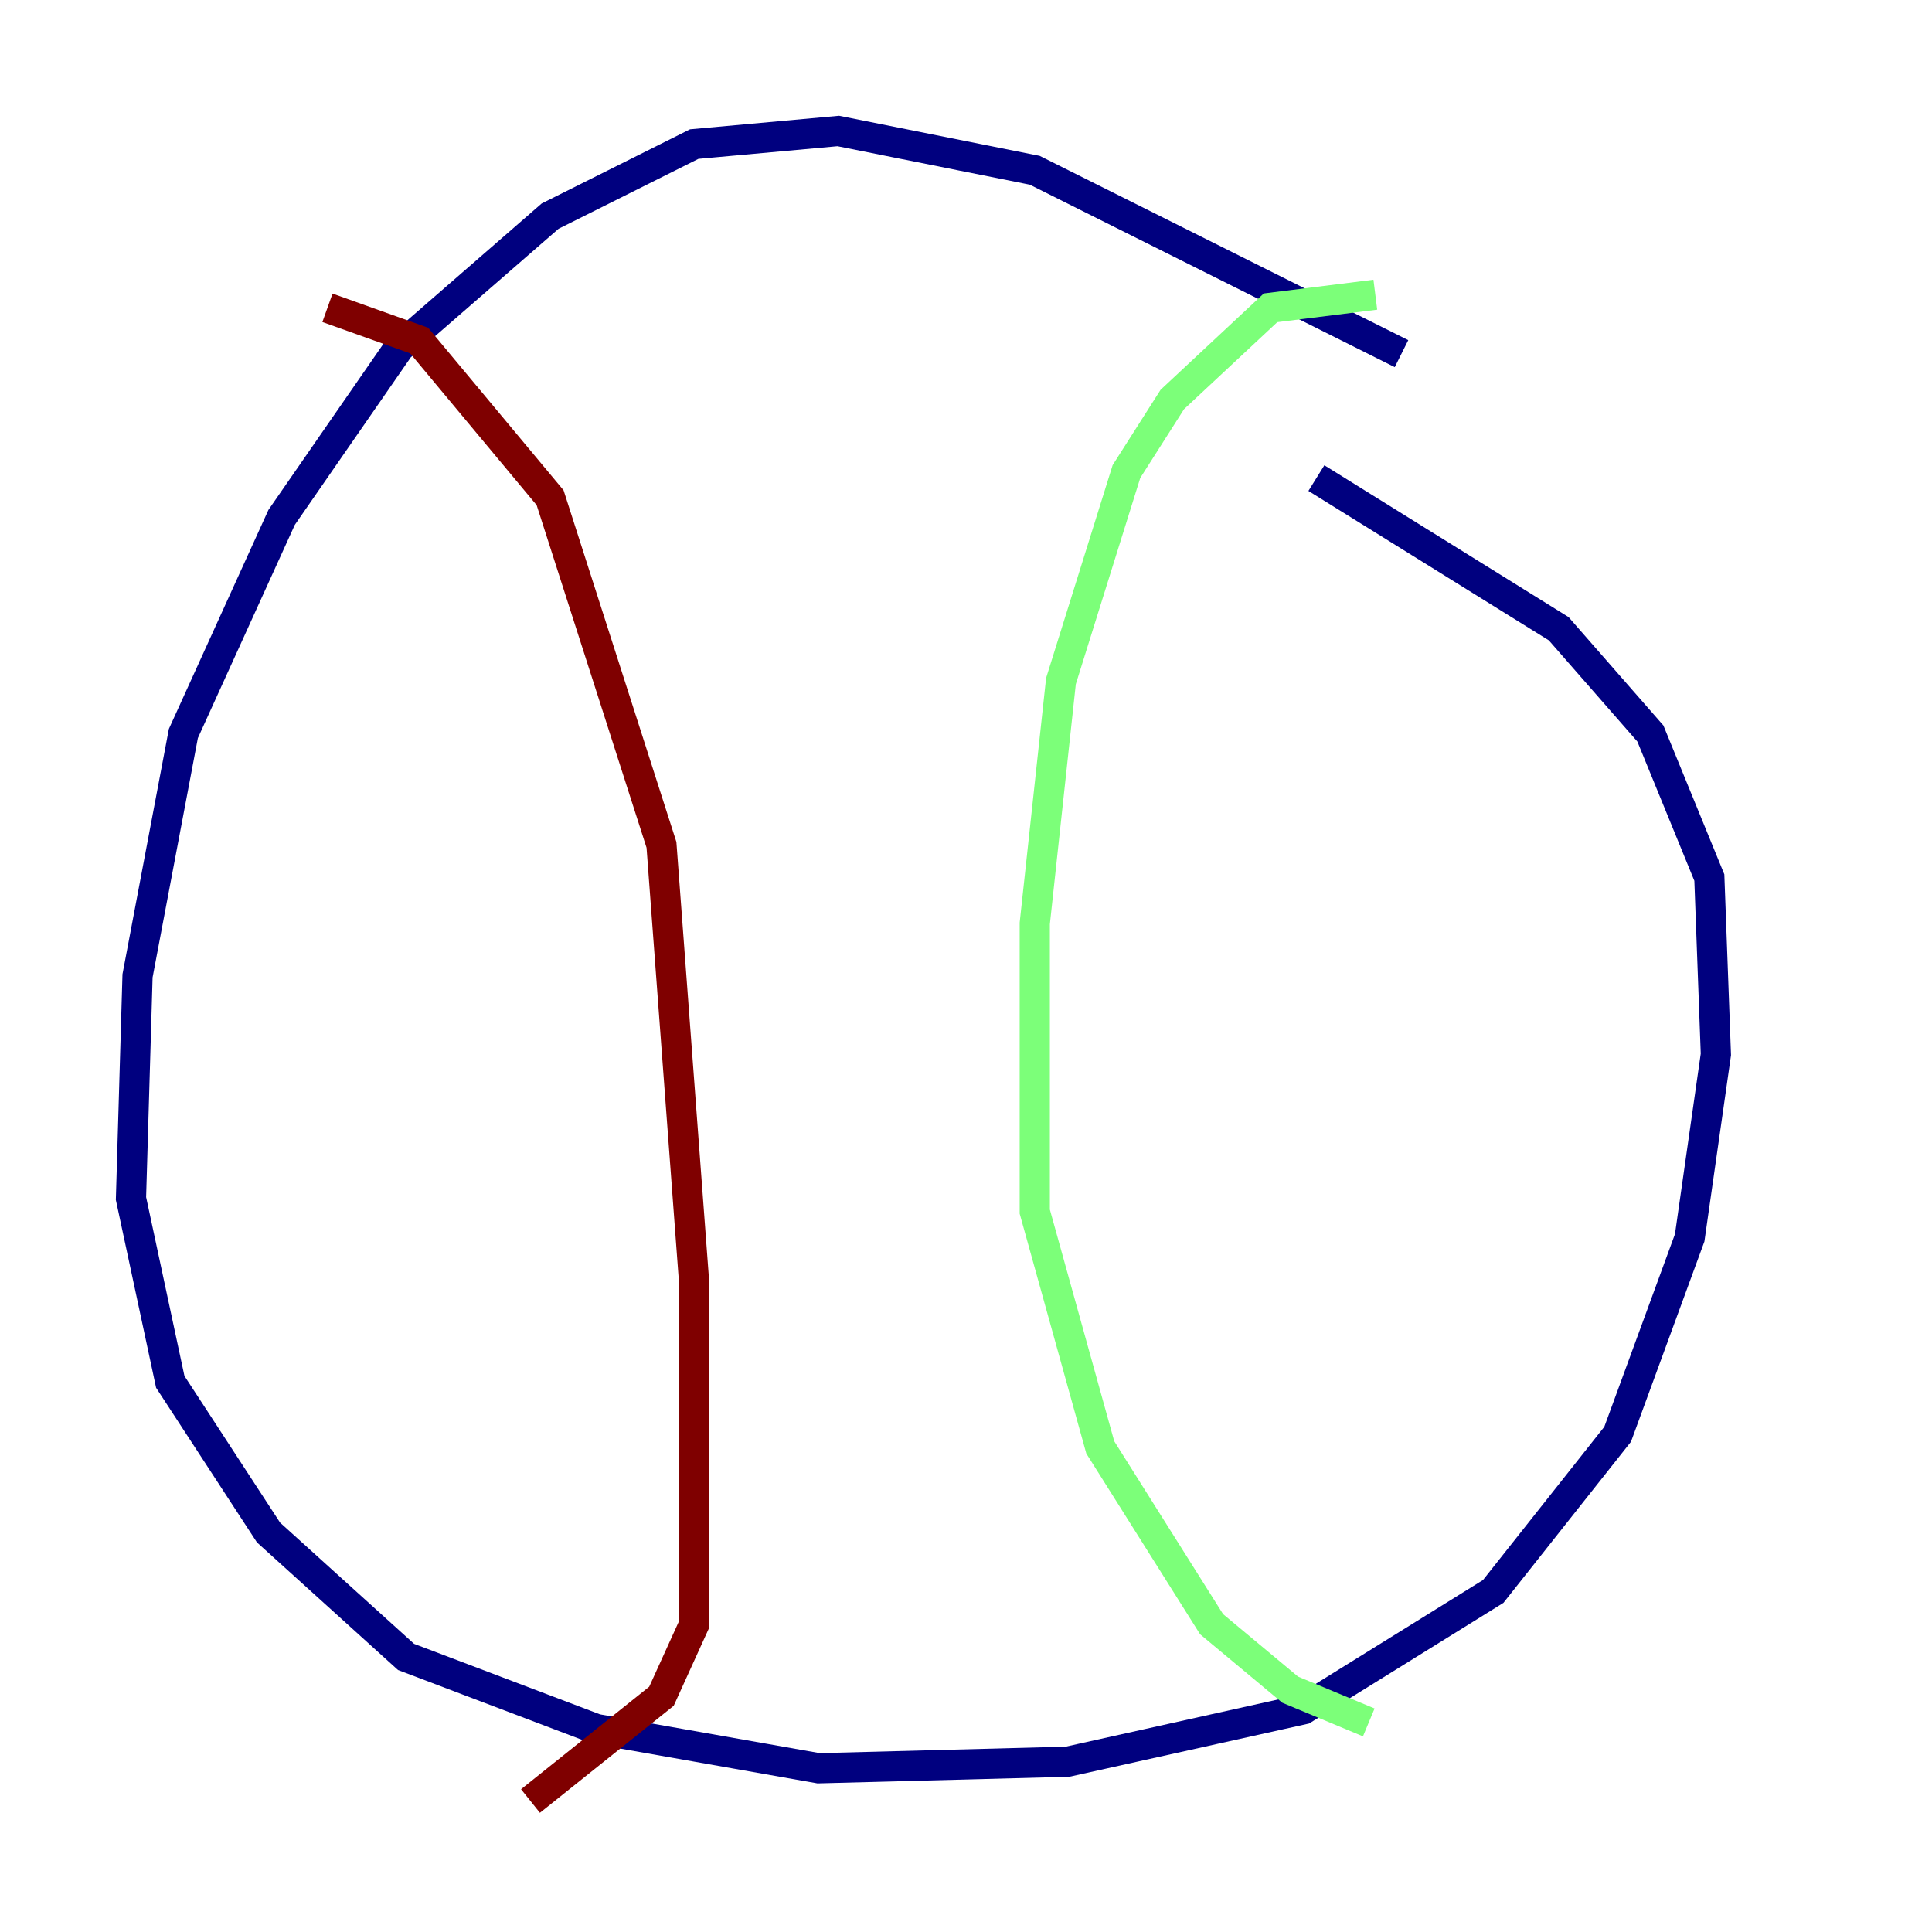 <?xml version="1.0" encoding="utf-8" ?>
<svg baseProfile="tiny" height="128" version="1.2" viewBox="0,0,128,128" width="128" xmlns="http://www.w3.org/2000/svg" xmlns:ev="http://www.w3.org/2001/xml-events" xmlns:xlink="http://www.w3.org/1999/xlink"><defs /><polyline fill="none" points="92.854,23.43 68.556,11.281 55.539,8.678 45.993,9.546 36.447,14.319 26.468,22.997 18.658,34.278 12.149,48.597 9.112,64.651 8.678,79.403 11.281,91.552 17.79,101.532 26.902,109.776 39.485,114.549 54.237,117.153 70.725,116.719 86.346,113.248 98.929,105.437 107.173,95.024 111.946,82.007 113.681,69.858 113.248,58.142 109.342,48.597 103.268,41.654 87.214,31.675" stroke="#00007f" stroke-width="2" /><polyline fill="none" points="91.119,19.525 84.176,20.393 77.668,26.468 74.63,31.241 70.291,45.125 68.556,61.18 68.556,80.271 72.895,95.891 80.271,107.607 85.478,111.946 90.685,114.115" stroke="#7cff79" stroke-width="2" /><polyline fill="none" points="21.695,20.393 27.77,22.563 36.447,32.976 43.824,55.973 45.993,85.044 45.993,107.607 43.824,112.38 35.146,119.322" stroke="#7f0000" stroke-width="2" /></svg>